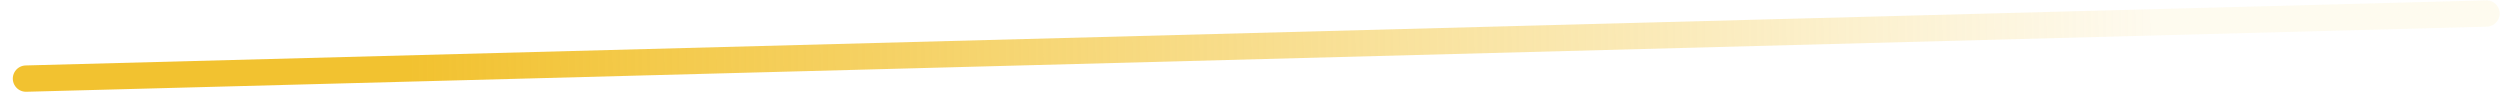 <?xml version="1.0" encoding="UTF-8" standalone="no"?><svg width='190' height='7' viewBox='0 0 190 7' fill='none' xmlns='http://www.w3.org/2000/svg'>
<line x1='1.973' y1='5.974' x2='188.974' y2='1.027' stroke='url(#paint0_linear_99_78)' stroke-width='2' stroke-linecap='round'/>
<defs>
<linearGradient id='paint0_linear_99_78' x1='31' y1='4.001' x2='163.5' y2='2.001' gradientUnits='userSpaceOnUse'>
<stop stop-color='#F2C230'/>
<stop offset='1' stop-color='#F2C230' stop-opacity='0.08'/>
</linearGradient>
</defs>
</svg>
